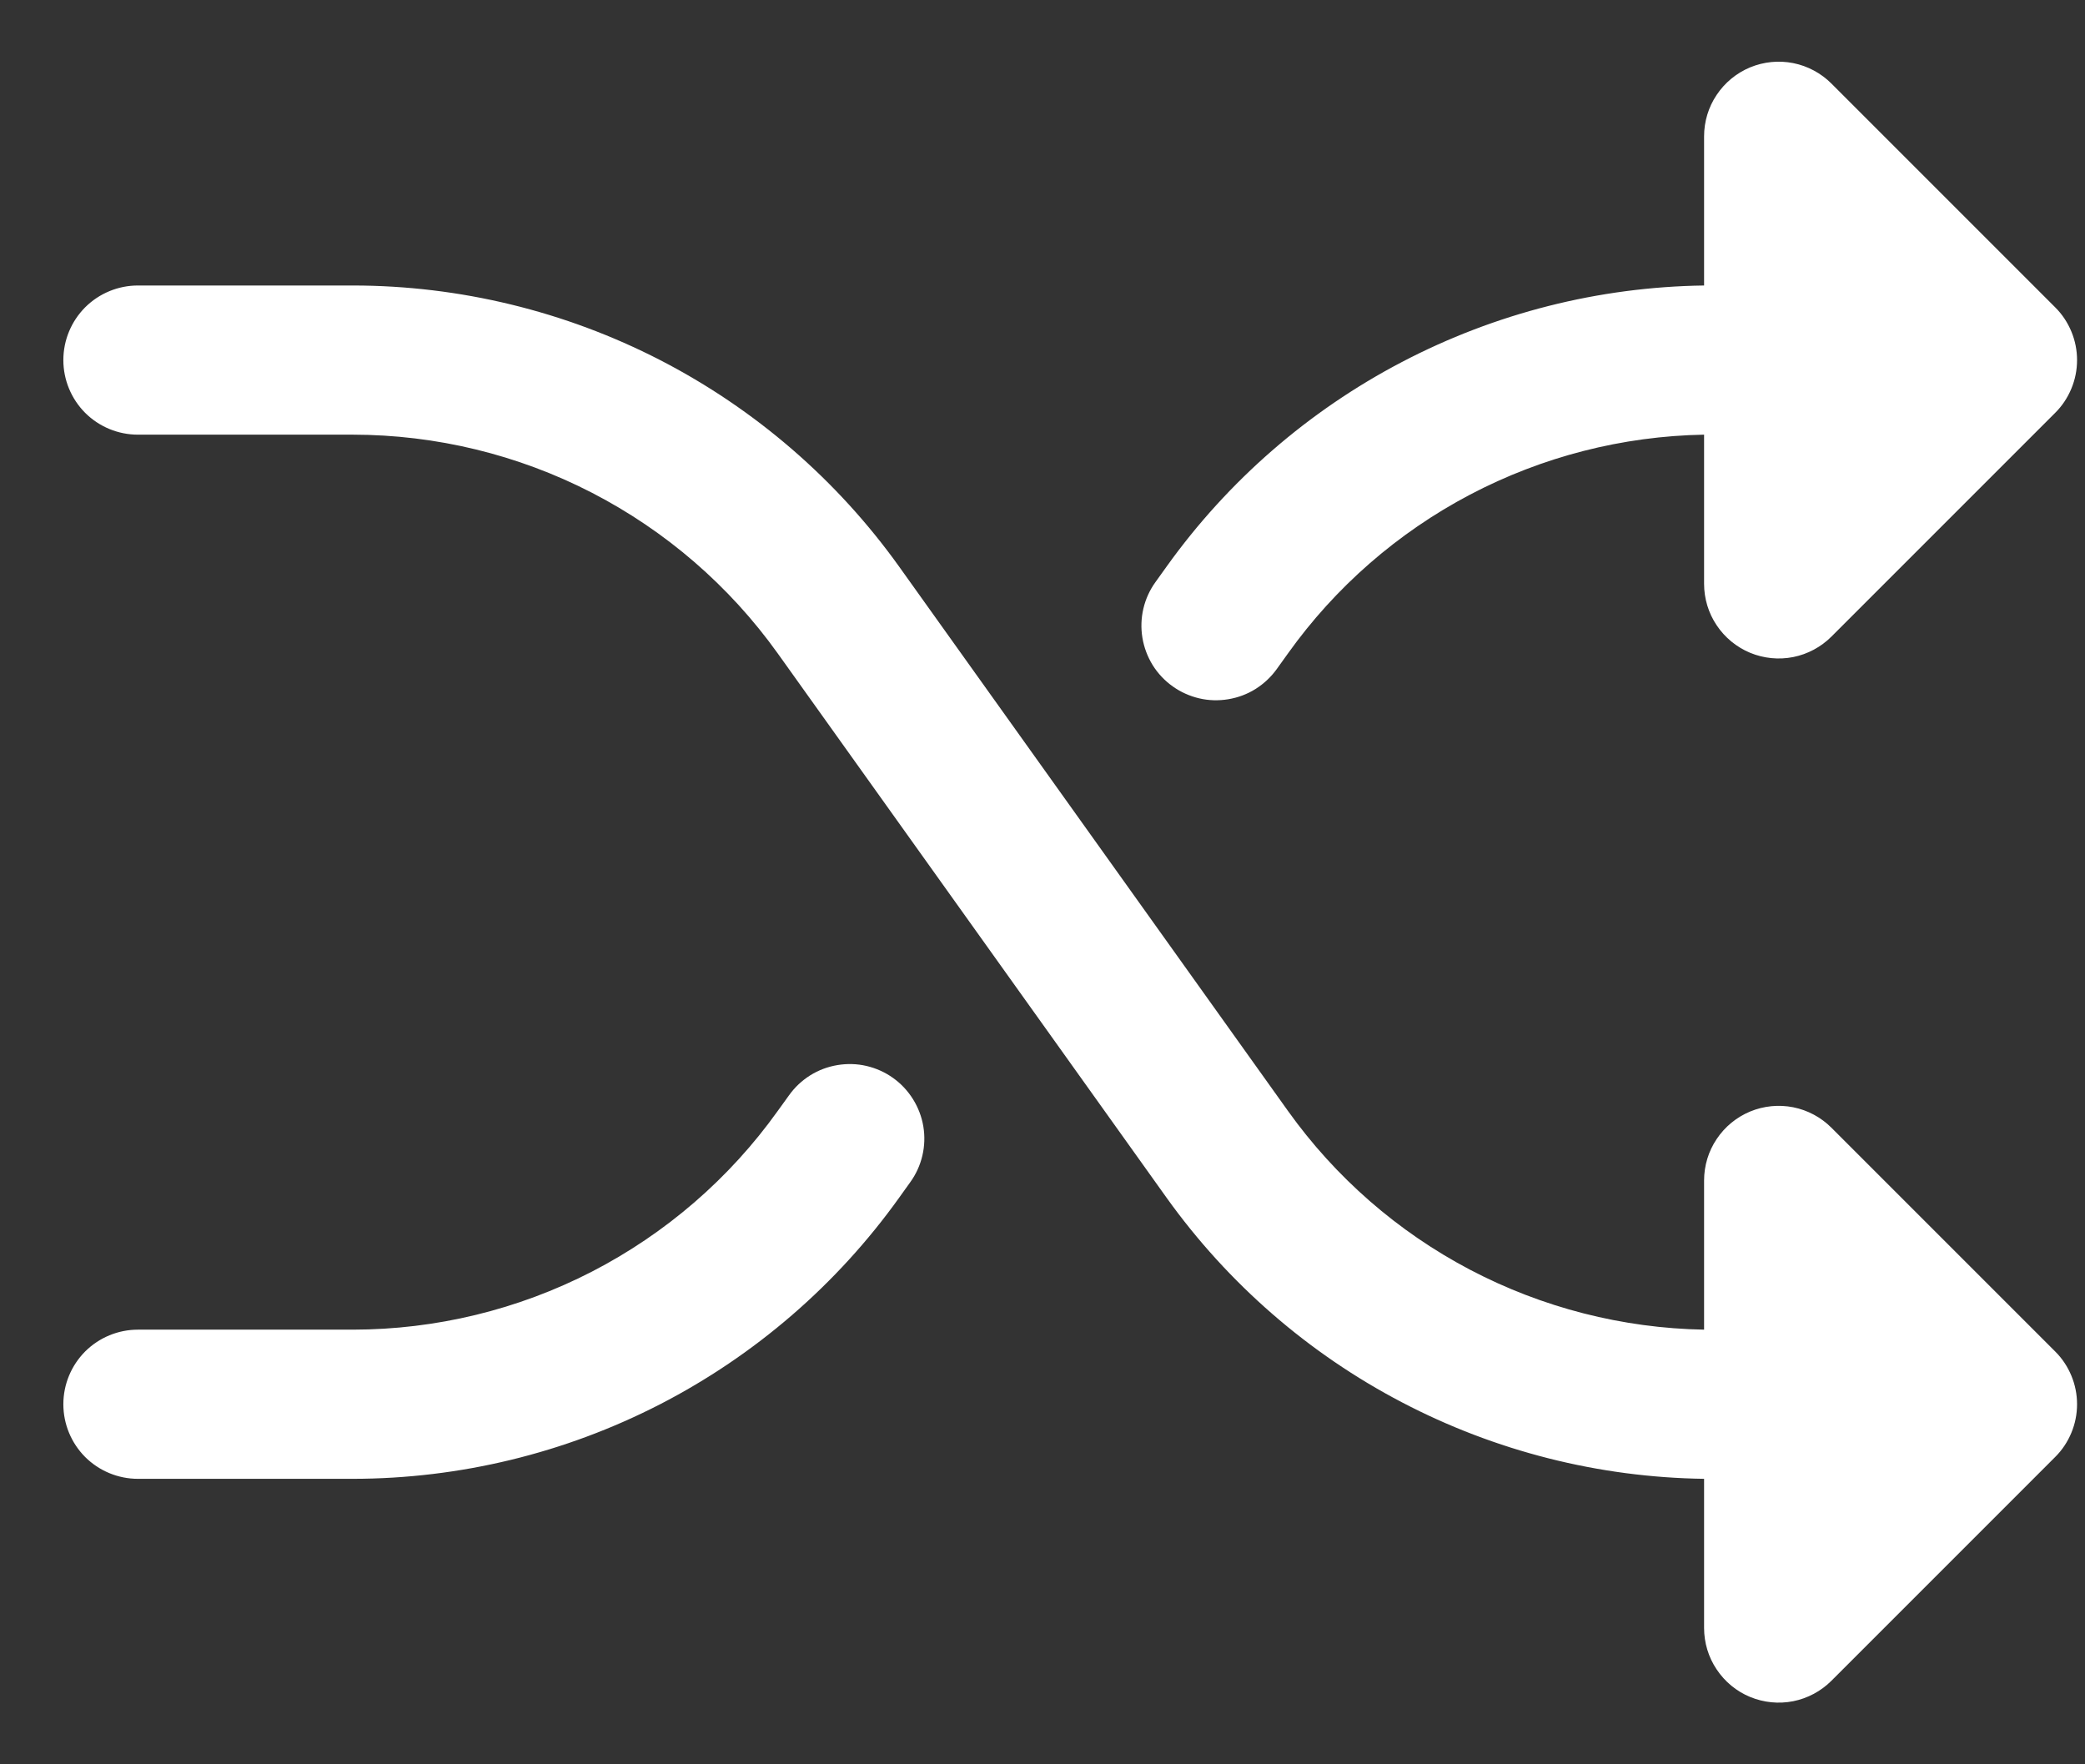 <svg width="26" height="22" viewBox="0 0 26 22" fill="none" xmlns="http://www.w3.org/2000/svg">
<rect x="0" y="0" width="26" height="22" fill="#333333" stroke="none"/>
<path d="M25.628 16.852C25.715 16.938 25.783 17.041 25.83 17.154C25.877 17.267 25.901 17.388 25.901 17.51C25.901 17.632 25.877 17.753 25.83 17.866C25.783 17.979 25.715 18.082 25.628 18.168L22.838 20.958C22.708 21.088 22.542 21.177 22.362 21.213C22.181 21.249 21.994 21.23 21.824 21.16C21.654 21.09 21.509 20.97 21.407 20.817C21.304 20.664 21.25 20.484 21.25 20.3V18.44C19.937 18.422 18.646 18.095 17.482 17.486C16.318 16.878 15.313 16.004 14.548 14.936L9.698 8.147C9.095 7.304 8.3 6.618 7.379 6.143C6.458 5.669 5.437 5.421 4.401 5.42H1.72C1.473 5.42 1.237 5.322 1.062 5.148C0.888 4.973 0.79 4.737 0.79 4.49C0.79 4.243 0.888 4.007 1.062 3.832C1.237 3.658 1.473 3.56 1.72 3.56H4.401C5.733 3.561 7.046 3.88 8.23 4.489C9.414 5.099 10.437 5.982 11.212 7.065L16.062 13.854C16.654 14.682 17.431 15.36 18.332 15.833C19.233 16.306 20.233 16.562 21.25 16.58V14.72C21.25 14.536 21.304 14.356 21.407 14.203C21.509 14.05 21.654 13.931 21.824 13.86C21.994 13.79 22.181 13.771 22.362 13.807C22.542 13.843 22.708 13.932 22.838 14.062L25.628 16.852ZM14.624 8.559C14.723 8.63 14.836 8.68 14.954 8.708C15.073 8.736 15.197 8.739 15.317 8.719C15.438 8.699 15.553 8.656 15.657 8.591C15.76 8.526 15.85 8.442 15.921 8.343L16.061 8.148C16.652 7.32 17.43 6.642 18.331 6.168C19.233 5.694 20.232 5.438 21.25 5.42V7.28C21.25 7.464 21.304 7.644 21.407 7.797C21.509 7.95 21.654 8.069 21.824 8.14C21.994 8.21 22.181 8.229 22.362 8.193C22.542 8.157 22.708 8.068 22.838 7.938L25.628 5.148C25.715 5.062 25.783 4.959 25.83 4.846C25.877 4.733 25.901 4.612 25.901 4.49C25.901 4.368 25.877 4.247 25.83 4.134C25.783 4.021 25.715 3.918 25.628 3.832L22.838 1.042C22.708 0.912 22.542 0.823 22.362 0.787C22.181 0.751 21.994 0.77 21.824 0.84C21.654 0.911 21.509 1.03 21.407 1.183C21.304 1.336 21.25 1.516 21.25 1.7V3.56C19.937 3.578 18.646 3.905 17.482 4.514C16.318 5.122 15.313 5.996 14.548 7.064L14.409 7.258C14.337 7.357 14.286 7.47 14.258 7.589C14.23 7.709 14.226 7.832 14.246 7.953C14.266 8.074 14.31 8.19 14.374 8.294C14.439 8.398 14.524 8.488 14.624 8.559ZM11.136 13.441C11.037 13.37 10.925 13.32 10.806 13.292C10.687 13.264 10.563 13.261 10.443 13.281C10.322 13.301 10.207 13.344 10.103 13.409C10 13.474 9.91 13.558 9.839 13.658L9.699 13.852C9.097 14.695 8.301 15.382 7.38 15.857C6.459 16.331 5.437 16.579 4.401 16.58H1.72C1.473 16.58 1.237 16.678 1.062 16.852C0.888 17.027 0.79 17.263 0.79 17.51C0.79 17.757 0.888 17.993 1.062 18.168C1.237 18.342 1.473 18.44 1.72 18.44H4.401C5.733 18.439 7.046 18.12 8.23 17.511C9.414 16.901 10.437 16.018 11.212 14.935L11.351 14.741C11.423 14.642 11.474 14.529 11.502 14.41C11.53 14.291 11.534 14.167 11.514 14.046C11.494 13.926 11.45 13.81 11.385 13.706C11.32 13.602 11.236 13.512 11.136 13.441Z" fill="white"/>
</svg>

